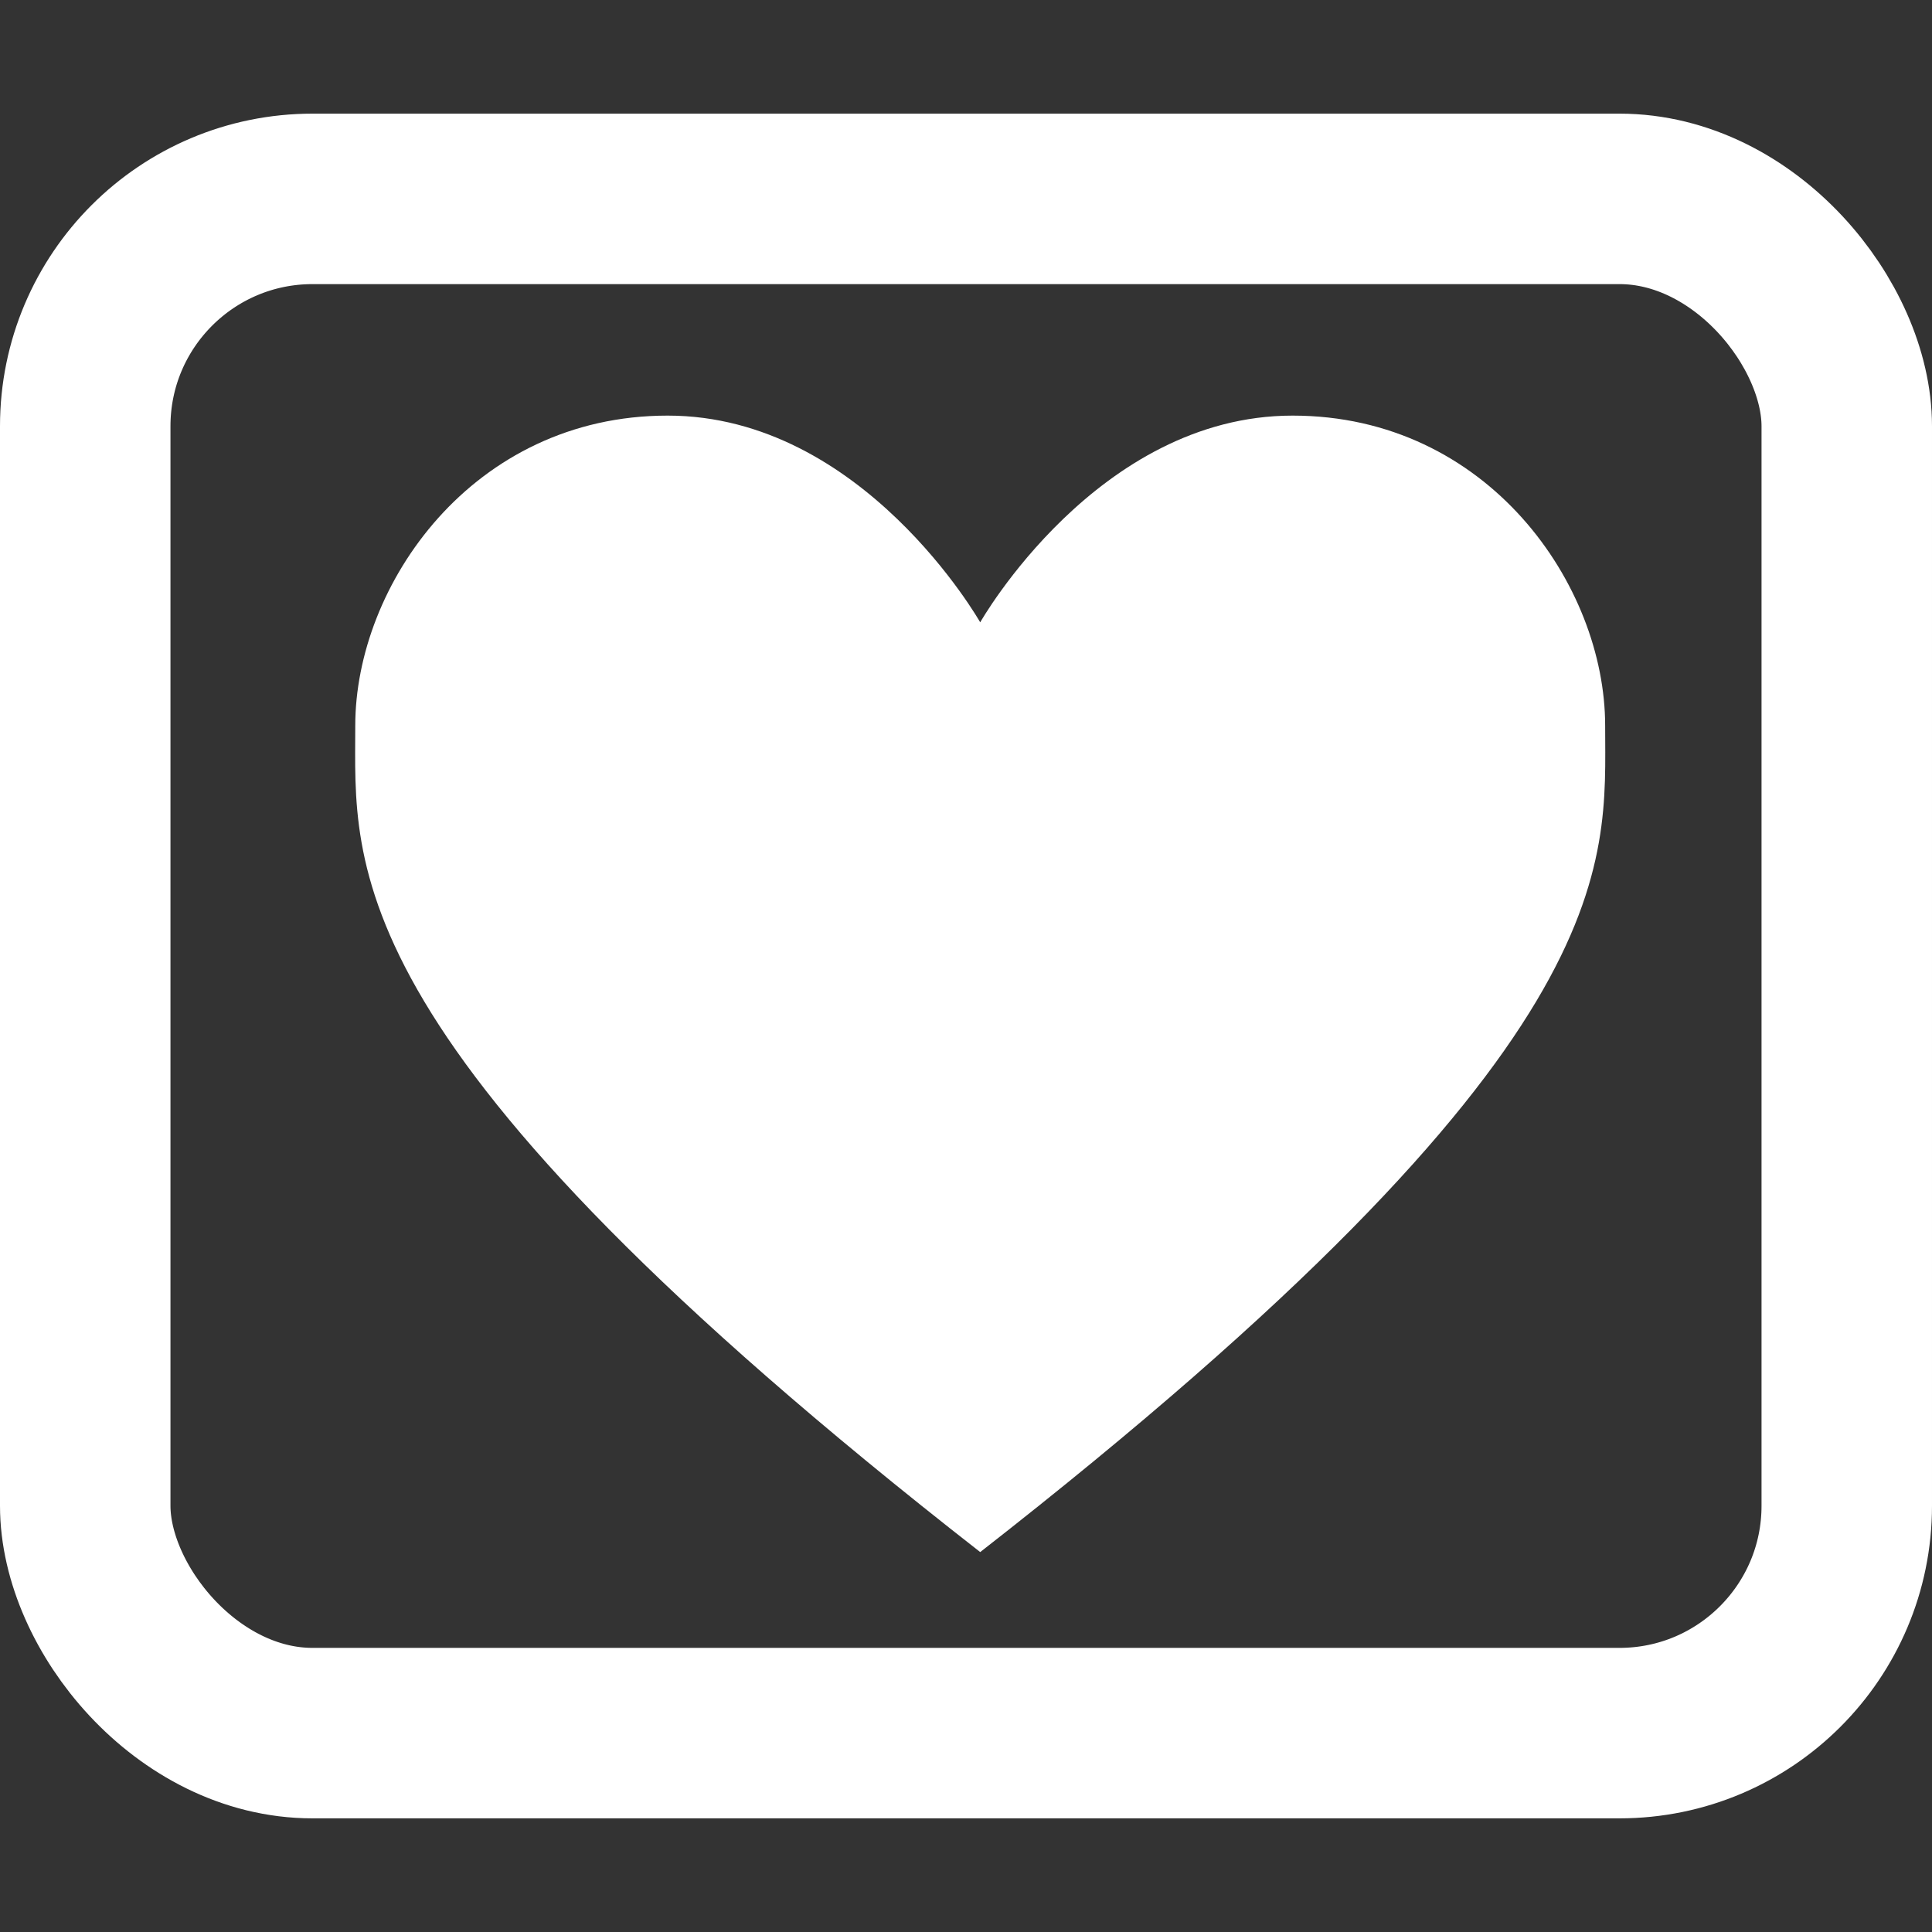 <svg viewBox="0 0 17 17" xmlns="http://www.w3.org/2000/svg"><rect x="0" y="0" width="17" height="17" fill="#333333" stroke="none"/><title>oxy_icon_box</title><g fill="none" fill-rule="evenodd"><path d="M8.625 13.657c5.714-4.46 5.499-6.037 5.499-7.272 0-1.236-1.031-2.728-2.75-2.728-1.718 0-2.749 1.819-2.749 1.819s-1.031-1.819-2.75-1.819c-1.718 0-2.749 1.492-2.749 2.728 0 1.235-.215 2.812 5.499 7.272z" fill="#FFF" fill-rule="nonzero"/><rect stroke="#FFF" stroke-width="1.5" x=".75" y="1.75" width="15.5" height="13.5" rx="2"/></g></svg>